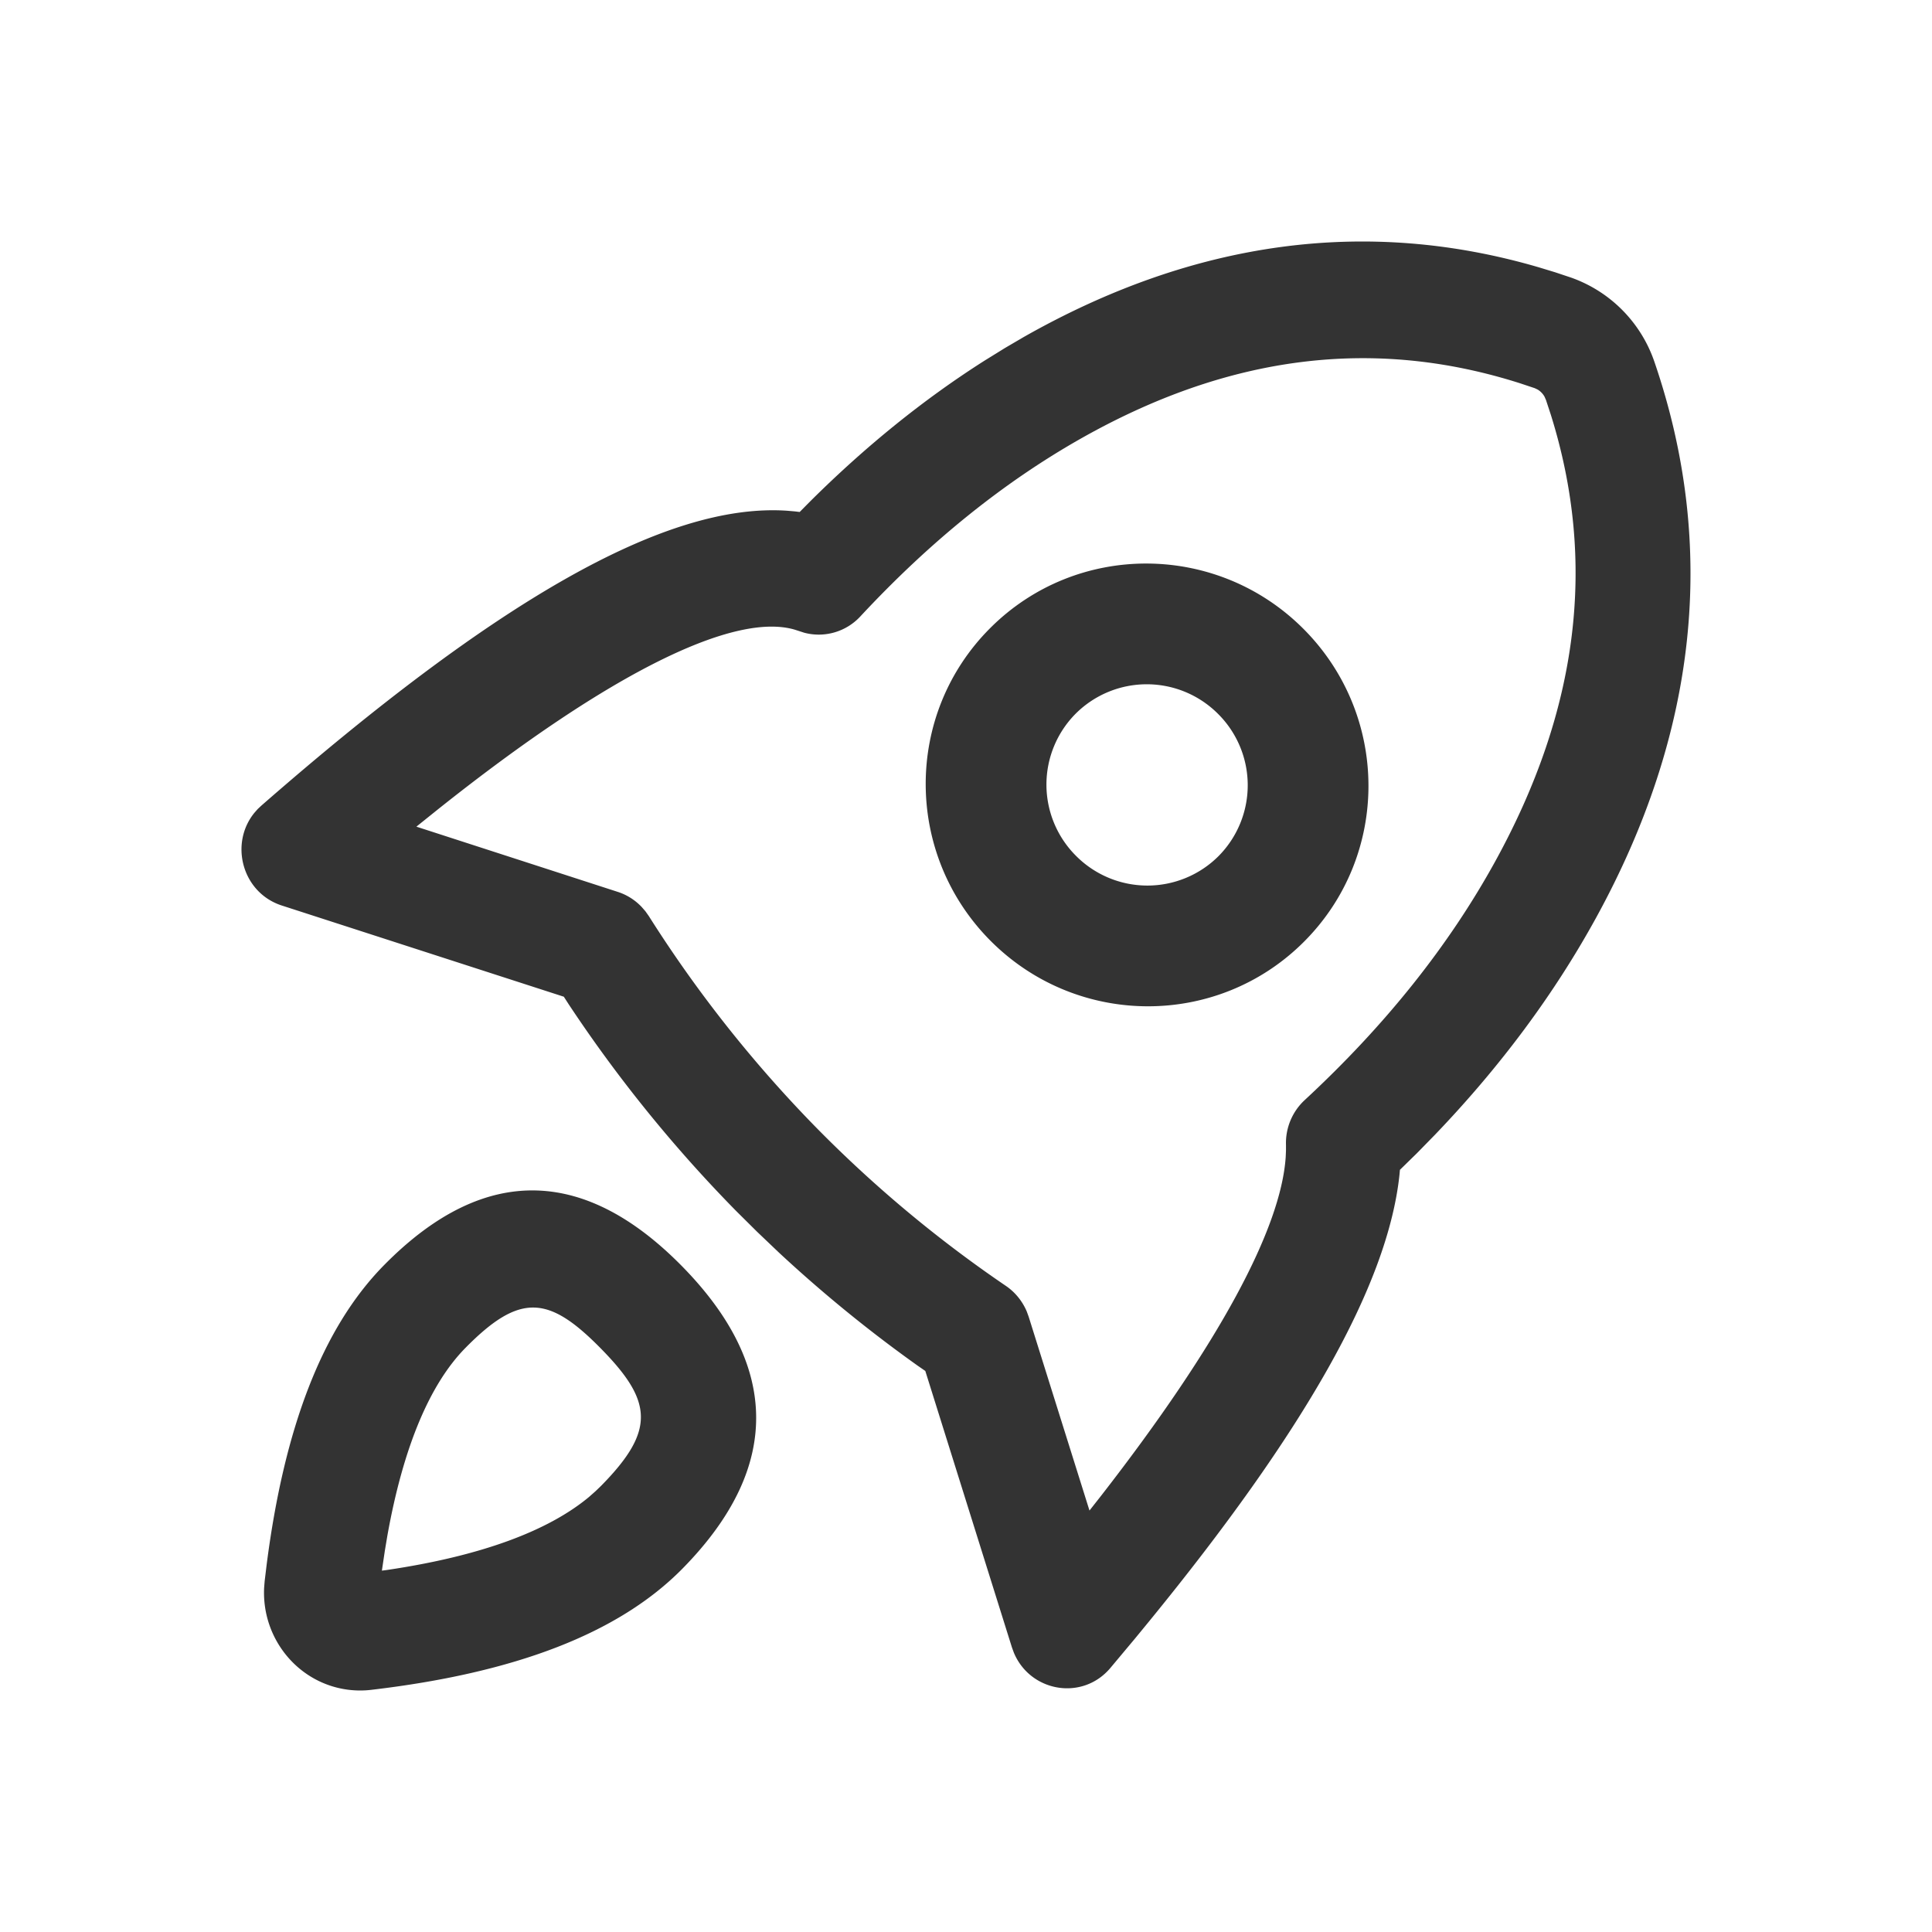 <?xml version="1.0" standalone="no"?><!DOCTYPE svg PUBLIC "-//W3C//DTD SVG 1.1//EN" "http://www.w3.org/Graphics/SVG/1.1/DTD/svg11.dtd"><svg t="1615430155483" class="icon" viewBox="0 0 1024 1024" version="1.1" xmlns="http://www.w3.org/2000/svg" p-id="16283" xmlns:xlink="http://www.w3.org/1999/xlink" width="200" height="200"><defs><style type="text/css"></style></defs><path d="M361.365 670.997c49.579 50.389 55.317 104.555 0.363 160.405-34.048 34.581-89.173 55.36-165.035 64.256-3.925 0.469-7.893 0.448-11.84-0.021-26.667-3.243-46.144-26.944-44.864-54.016l0.277-3.541 1.088-8.96c9.301-72.32 29.44-125.269 62.144-158.507 54.955-55.829 108.267-49.984 157.867 0.384zM318.4 714.667c-27.52-27.968-42.773-29.653-71.744-0.213-18.731 19.029-32.875 52.16-41.344 99.499l-1.344 8.021-1.557 10.496 2.496-0.32c49.835-7.36 85.504-20.629 107.243-38.699l3.477-3.072 2.944-2.837c28.992-29.44 27.349-44.907-0.171-72.875z m514.133-567.595a72.043 72.043 0 0 1 44.395 44.864c33.429 97.664 22.805 196.608-31.083 294.699-22.208 40.405-50.624 78.656-85.205 114.731l-9.579 9.792-9.067 8.875-0.256 2.752c-6.293 58.752-50.859 136.448-132.971 236.907l-7.125 8.683-13.12 15.68c-14.848 17.621-42.496 12.715-51.157-8.107l-1.024-2.795-45.909-146.517-4.16-2.88a728.939 728.939 0 0 1-73.557-59.989l-11.413-10.88-11.179-11.093a736.405 736.405 0 0 1-88.747-109.568l-2.539-3.947L149.333 479.936c-21.035-6.827-27.819-32.832-14.464-49.173l1.771-2.005 1.92-1.792c122.965-107.435 213.696-160.704 278.677-156.267l4.181 0.363 2.432 0.299 5.483-5.547c29.483-29.312 60.352-54.251 92.629-74.752l10.795-6.677 9.92-5.803c90.069-51.072 181.504-63.637 272.896-36.907l8.576 2.603 8.384 2.795z m-13.867 63.232a10.304 10.304 0 0 0-3.691-3.84l-1.536-0.725-7.68-2.56c-77.461-24.725-154.56-15.147-233.216 29.461-40.939 23.232-79.787 54.549-116.544 94.08a30.037 30.037 0 0 1-29.653 8.661l-5.099-1.643c-31.573-9.28-96.363 21.397-188.864 95.019l-11.691 9.387 106.709 34.56c4.843 1.557 9.173 4.309 12.672 7.979l2.005 2.304 1.771 2.496a677.376 677.376 0 0 0 89.237 112.64 666.581 666.581 0 0 0 100.032 83.413c4.928 3.349 8.768 8.085 11.093 13.589l1.024 2.816 32.213 102.677 6.187-7.872c62.891-80.875 95.296-141.781 97.813-179.499l0.149-3.456v-2.987a31.04 31.04 0 0 1 9.856-23.68c42.837-39.68 76.523-81.941 101.184-126.827 44.181-80.427 53.739-158.592 29.333-236.48l-2.56-7.787-0.747-1.707zM690.773 333.227c45.909 45.931 46.08 120.213 0.341 165.931-45.717 45.739-120 45.568-165.931-0.341-45.909-45.931-46.08-120.213-0.341-165.931 45.717-45.739 120-45.568 165.931 0.341z m-45.163 45.163a53.333 53.333 0 0 0-75.435-0.171 53.333 53.333 0 0 0 0.171 75.435 53.333 53.333 0 0 0 75.435 0.171 53.333 53.333 0 0 0-0.171-75.435z" fill="#333333" p-id="16284"></path></svg>